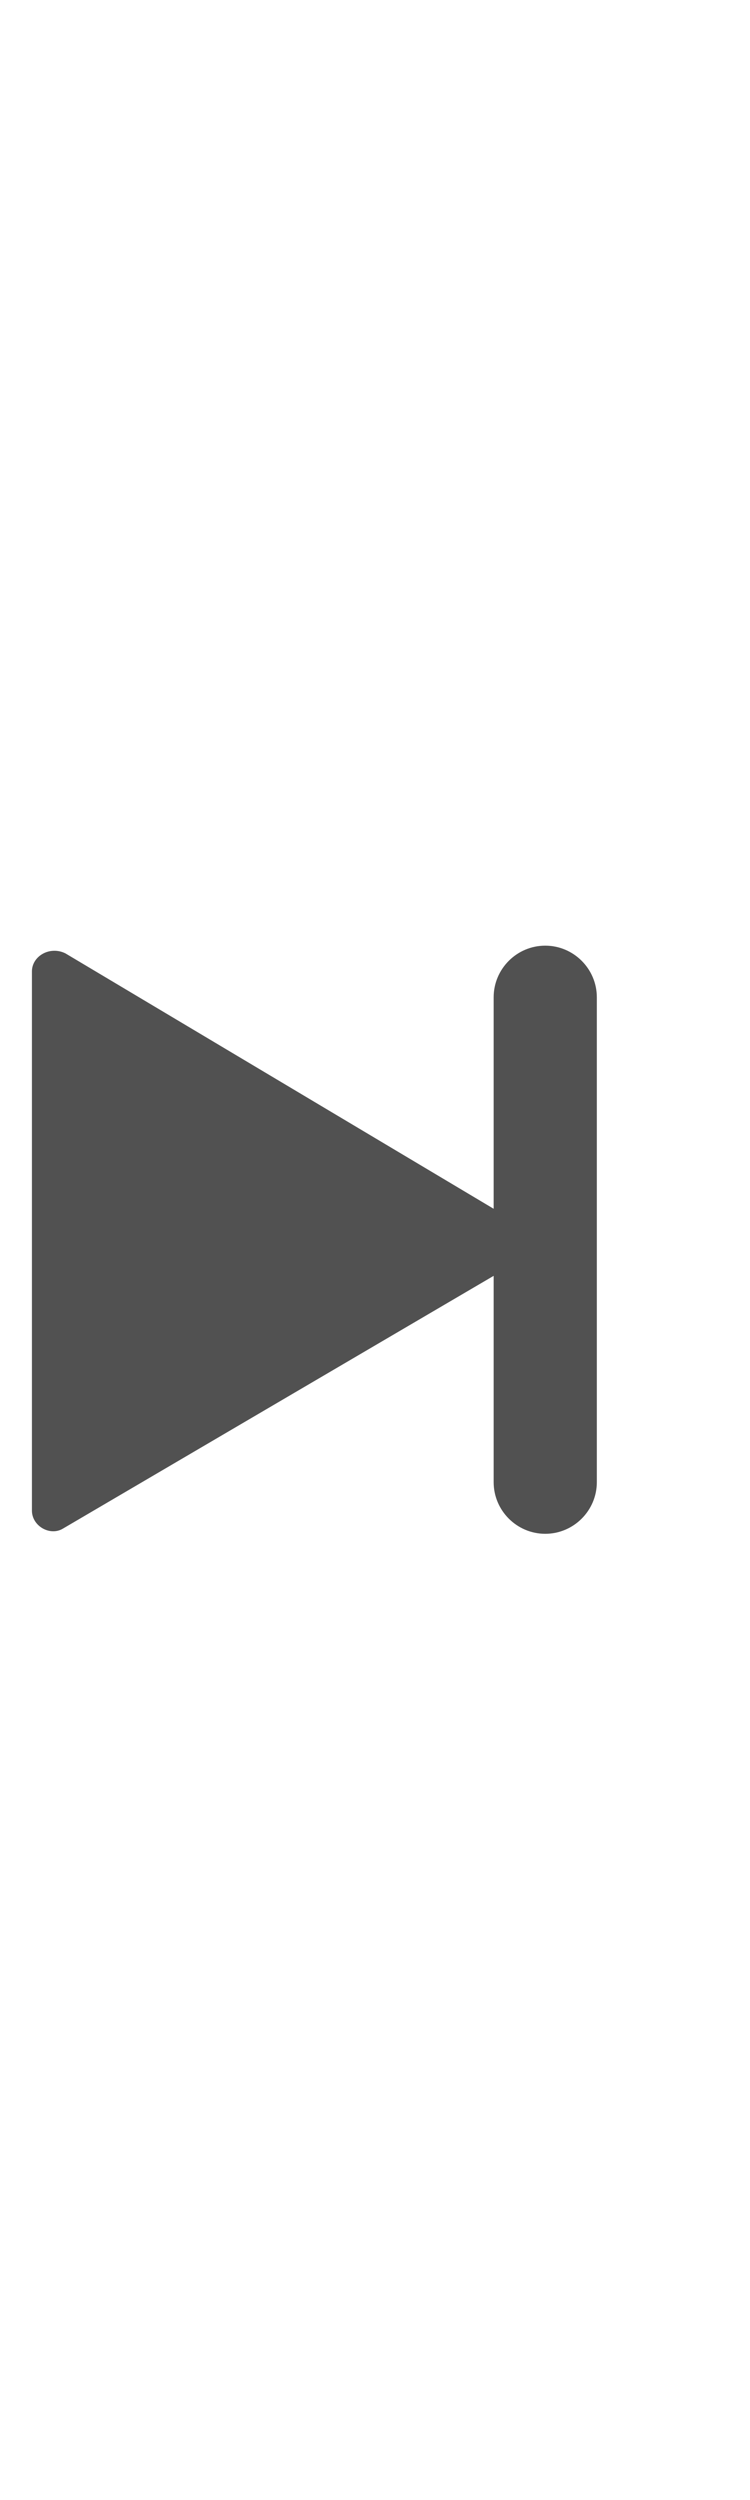 <?xml version="1.0" standalone="no"?><!DOCTYPE svg PUBLIC "-//W3C//DTD SVG 1.1//EN" "http://www.w3.org/Graphics/SVG/1.1/DTD/svg11.dtd"><svg t="1572623424409" class="icon" viewBox="0 0 1154 1024" version="1.1" xmlns="http://www.w3.org/2000/svg" p-id="12947" xmlns:xlink="http://www.w3.org/1999/xlink" width="30" height="100"><defs><style type="text/css"></style></defs><path d="M96.744 940.651l662.822-388.961 0 317.519c0 43.659 35.721 79.38 79.38 79.38s79.38-35.721 79.38-79.38L918.326 123.039c0-43.659-35.721-79.38-79.38-79.38s-79.38 35.721-79.38 79.38l0 325.457L100.713 55.566c-23.814-11.907-51.597 3.969-51.597 27.783L49.116 912.868c0 23.814 27.783 39.69 47.628 27.783z m0 0" p-id="12948" fill="#515151"></path></svg>